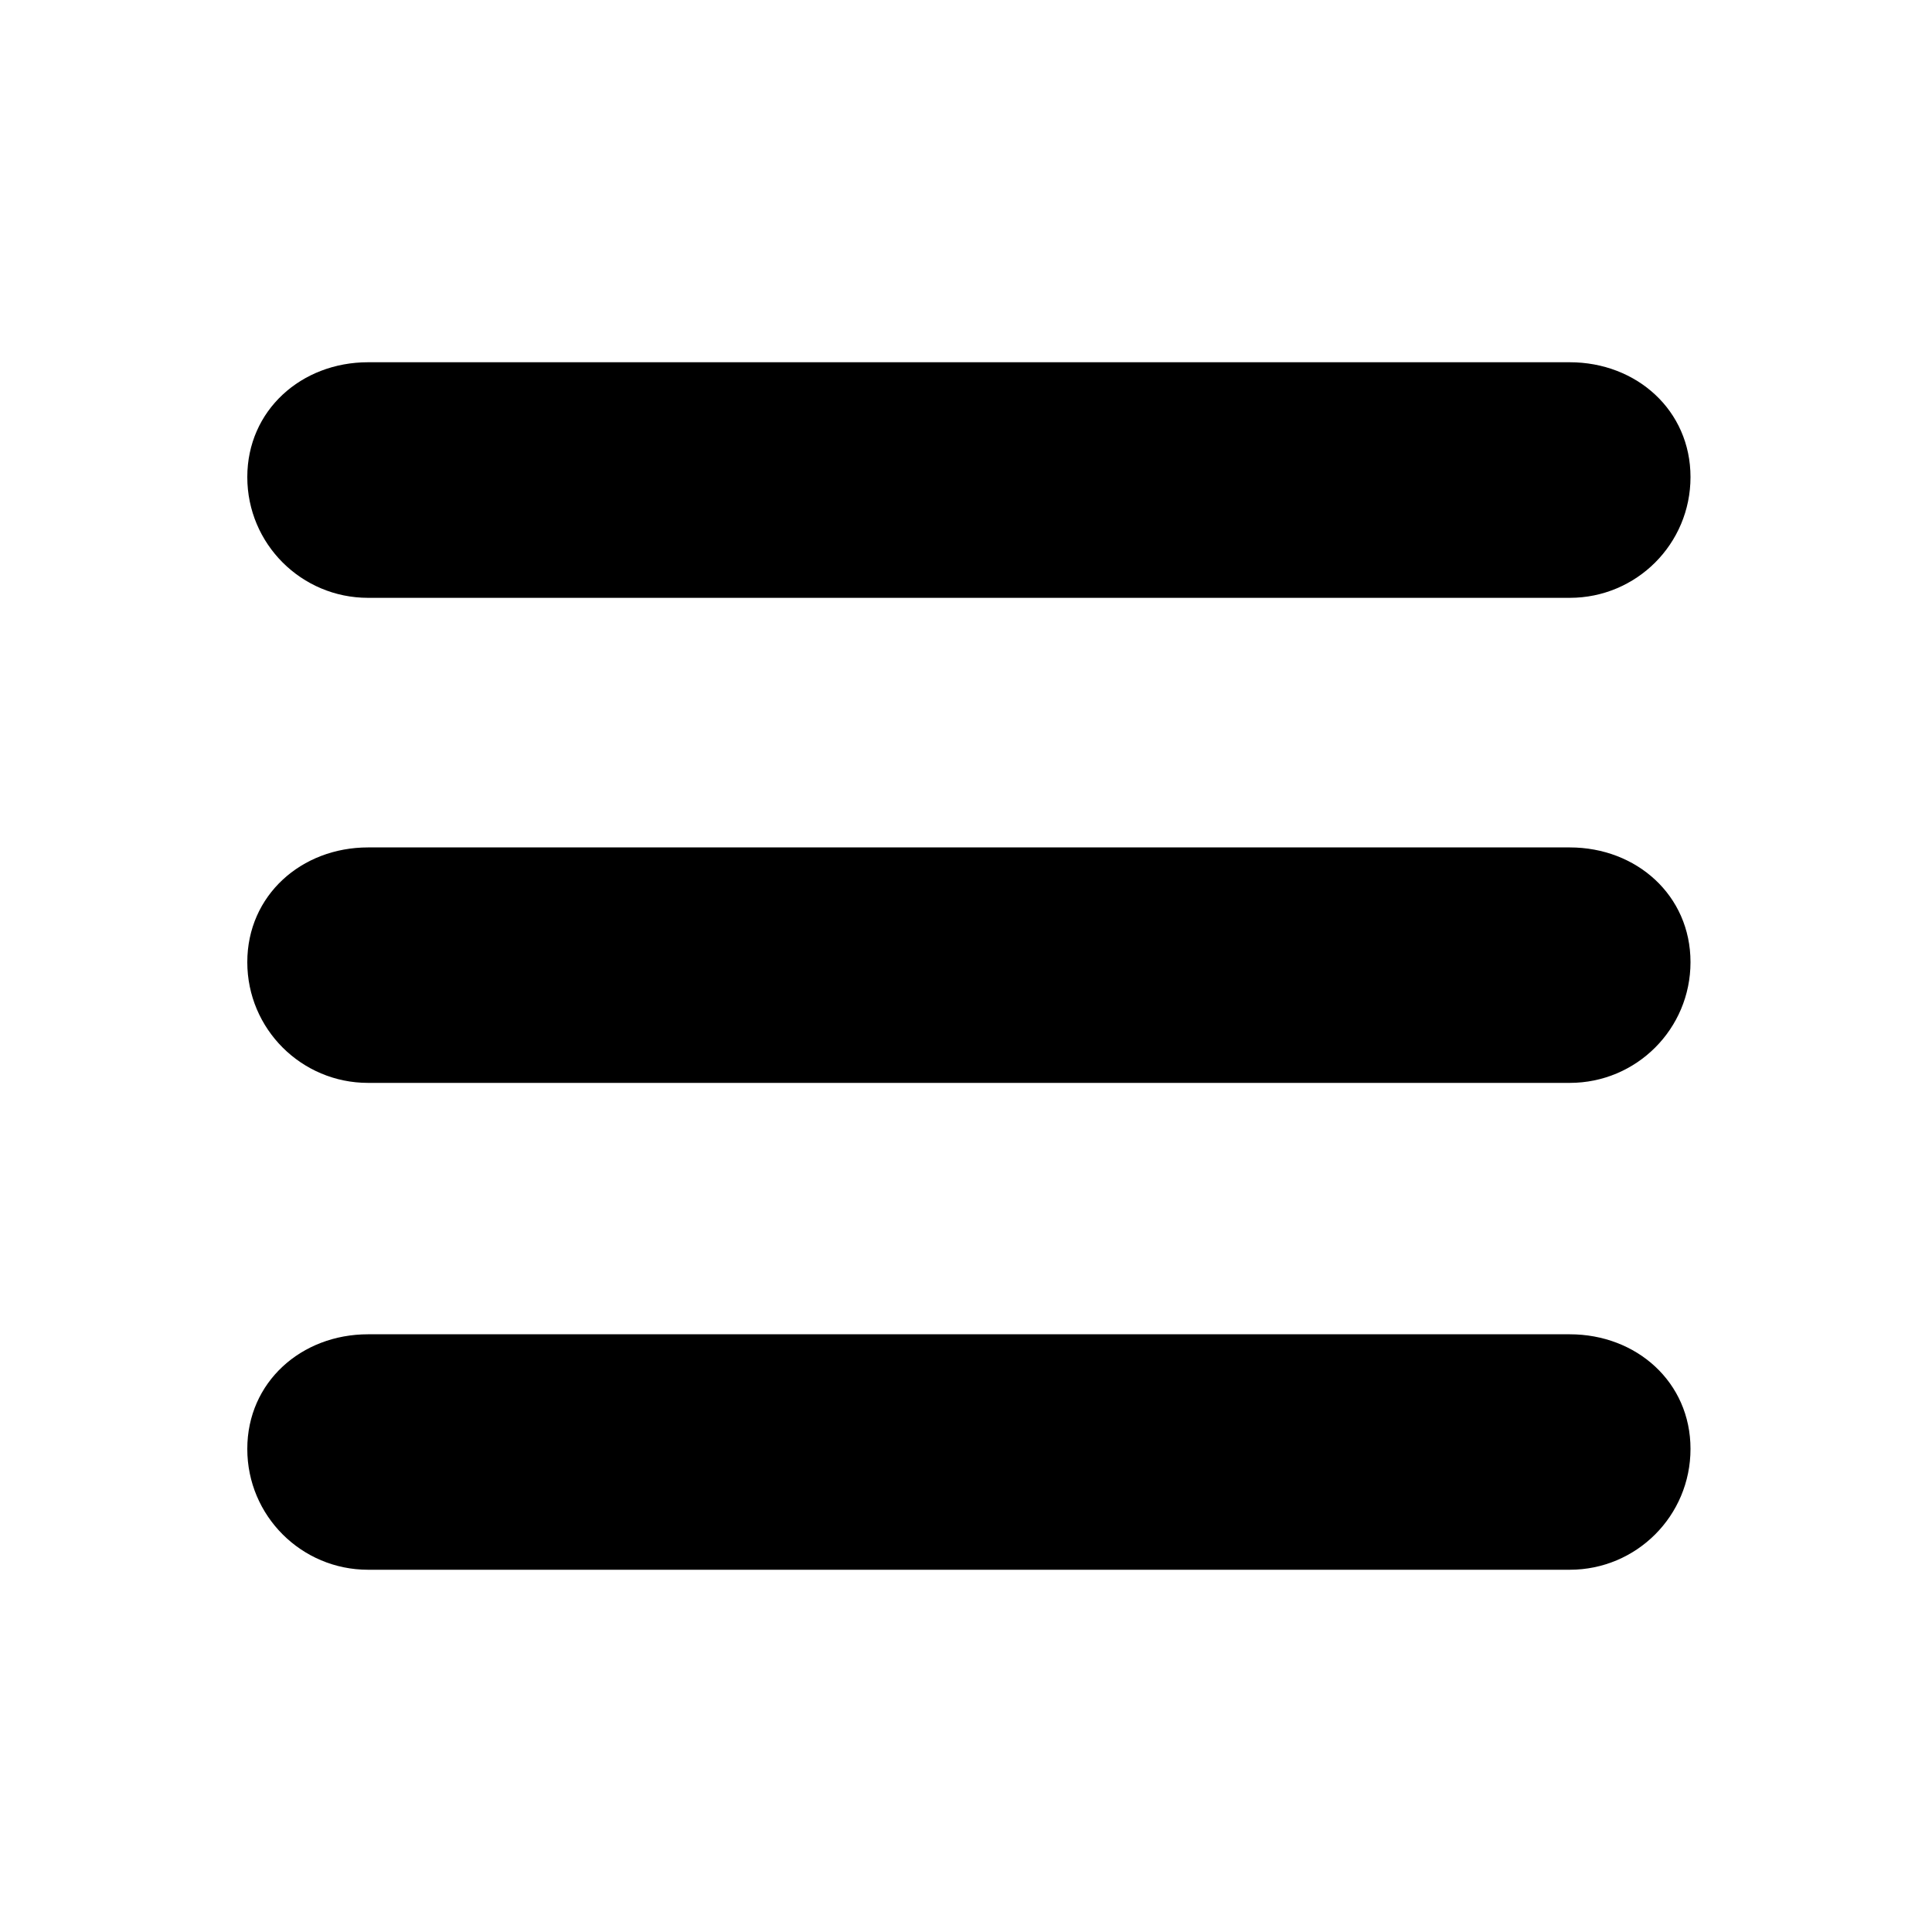 <?xml version="1.0" encoding="utf-8"?>
<!-- Generator: Adobe Illustrator 16.0.0, SVG Export Plug-In . SVG Version: 6.00 Build 0)  -->
<!DOCTYPE svg PUBLIC "-//W3C//DTD SVG 1.1//EN" "http://www.w3.org/Graphics/SVG/1.1/DTD/svg11.dtd">
<svg version="1.1" id="Layer_1" xmlns="http://www.w3.org/2000/svg" xmlns:xlink="http://www.w3.org/1999/xlink" x="0px" y="0px"
	 width="16px" height="16px" viewBox="0 0 16 16" enable-background="new 0 0 16 16" xml:space="preserve">
<path d="M14,3.951C14,3.398,13.553,3,13,3H3.048c-0.552,0-1,0.398-1,0.951l0,0c0,0.553,0.448,1,1,1H13
	C13.553,4.951,14,4.504,14,3.951L14,3.951z M14,7.968c0-0.553-0.447-0.95-1-0.95H3.048c-0.552,0-1,0.397-1,0.95l0,0
	c0,0.553,0.448,1,1,1H13C13.553,8.968,14,8.521,14,7.968L14,7.968z M14,11.999c0-0.553-0.447-0.949-1-0.949H3.048
	c-0.552,0-1,0.396-1,0.949V12c0,0.553,0.448,1,1,1H13C13.553,13,14,12.553,14,11.999L14,11.999z"/>
</svg>
